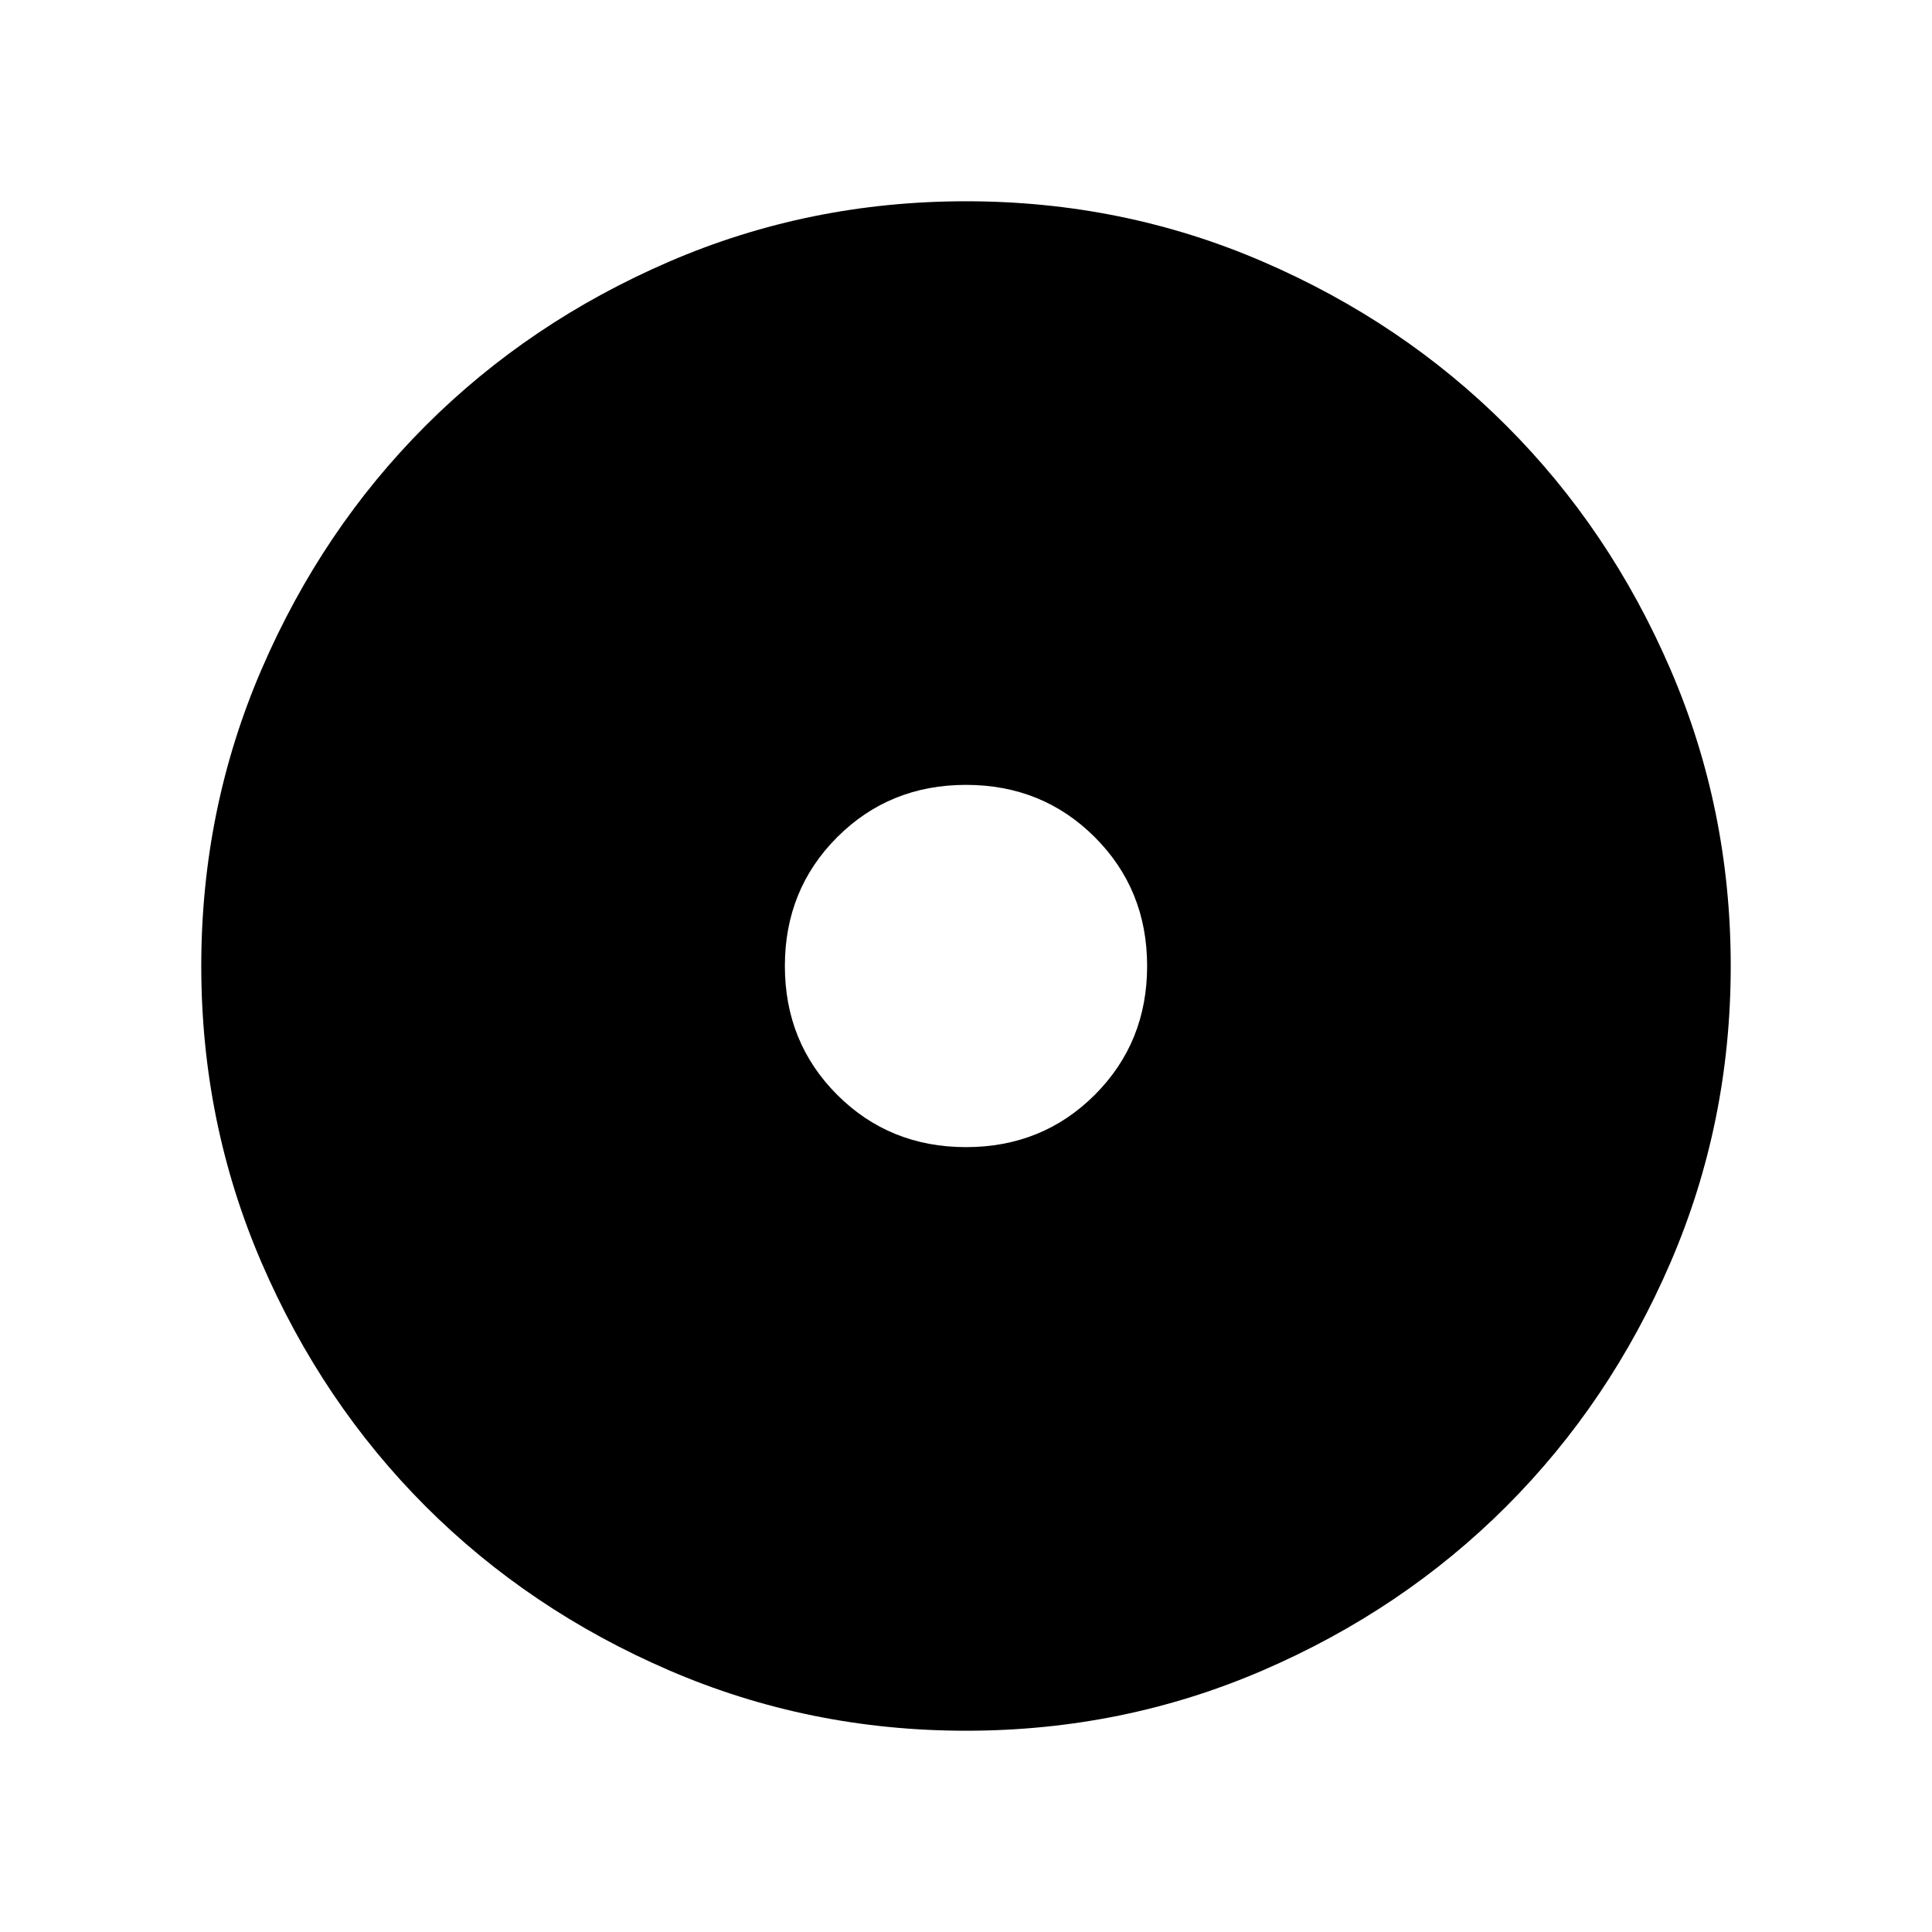 <svg xmlns="http://www.w3.org/2000/svg" height="40" width="40"><path d="M20 35.833Q16.75 35.833 13.854 34.583Q10.958 33.333 8.812 31.188Q6.667 29.042 5.417 26.146Q4.167 23.25 4.167 20Q4.167 16.75 5.417 13.854Q6.667 10.958 8.812 8.813Q10.958 6.667 13.854 5.417Q16.75 4.167 20 4.167Q23.25 4.167 26.146 5.417Q29.042 6.667 31.187 8.813Q33.333 10.958 34.583 13.854Q35.833 16.75 35.833 20Q35.833 23.25 34.583 26.146Q33.333 29.042 31.187 31.188Q29.042 33.333 26.146 34.583Q23.25 35.833 20 35.833ZM20 23.75Q21.583 23.75 22.667 22.667Q23.75 21.583 23.75 20Q23.75 18.417 22.667 17.333Q21.583 16.25 20 16.25Q18.417 16.25 17.333 17.333Q16.25 18.417 16.25 20Q16.25 21.583 17.333 22.667Q18.417 23.75 20 23.75Z"/></svg>
